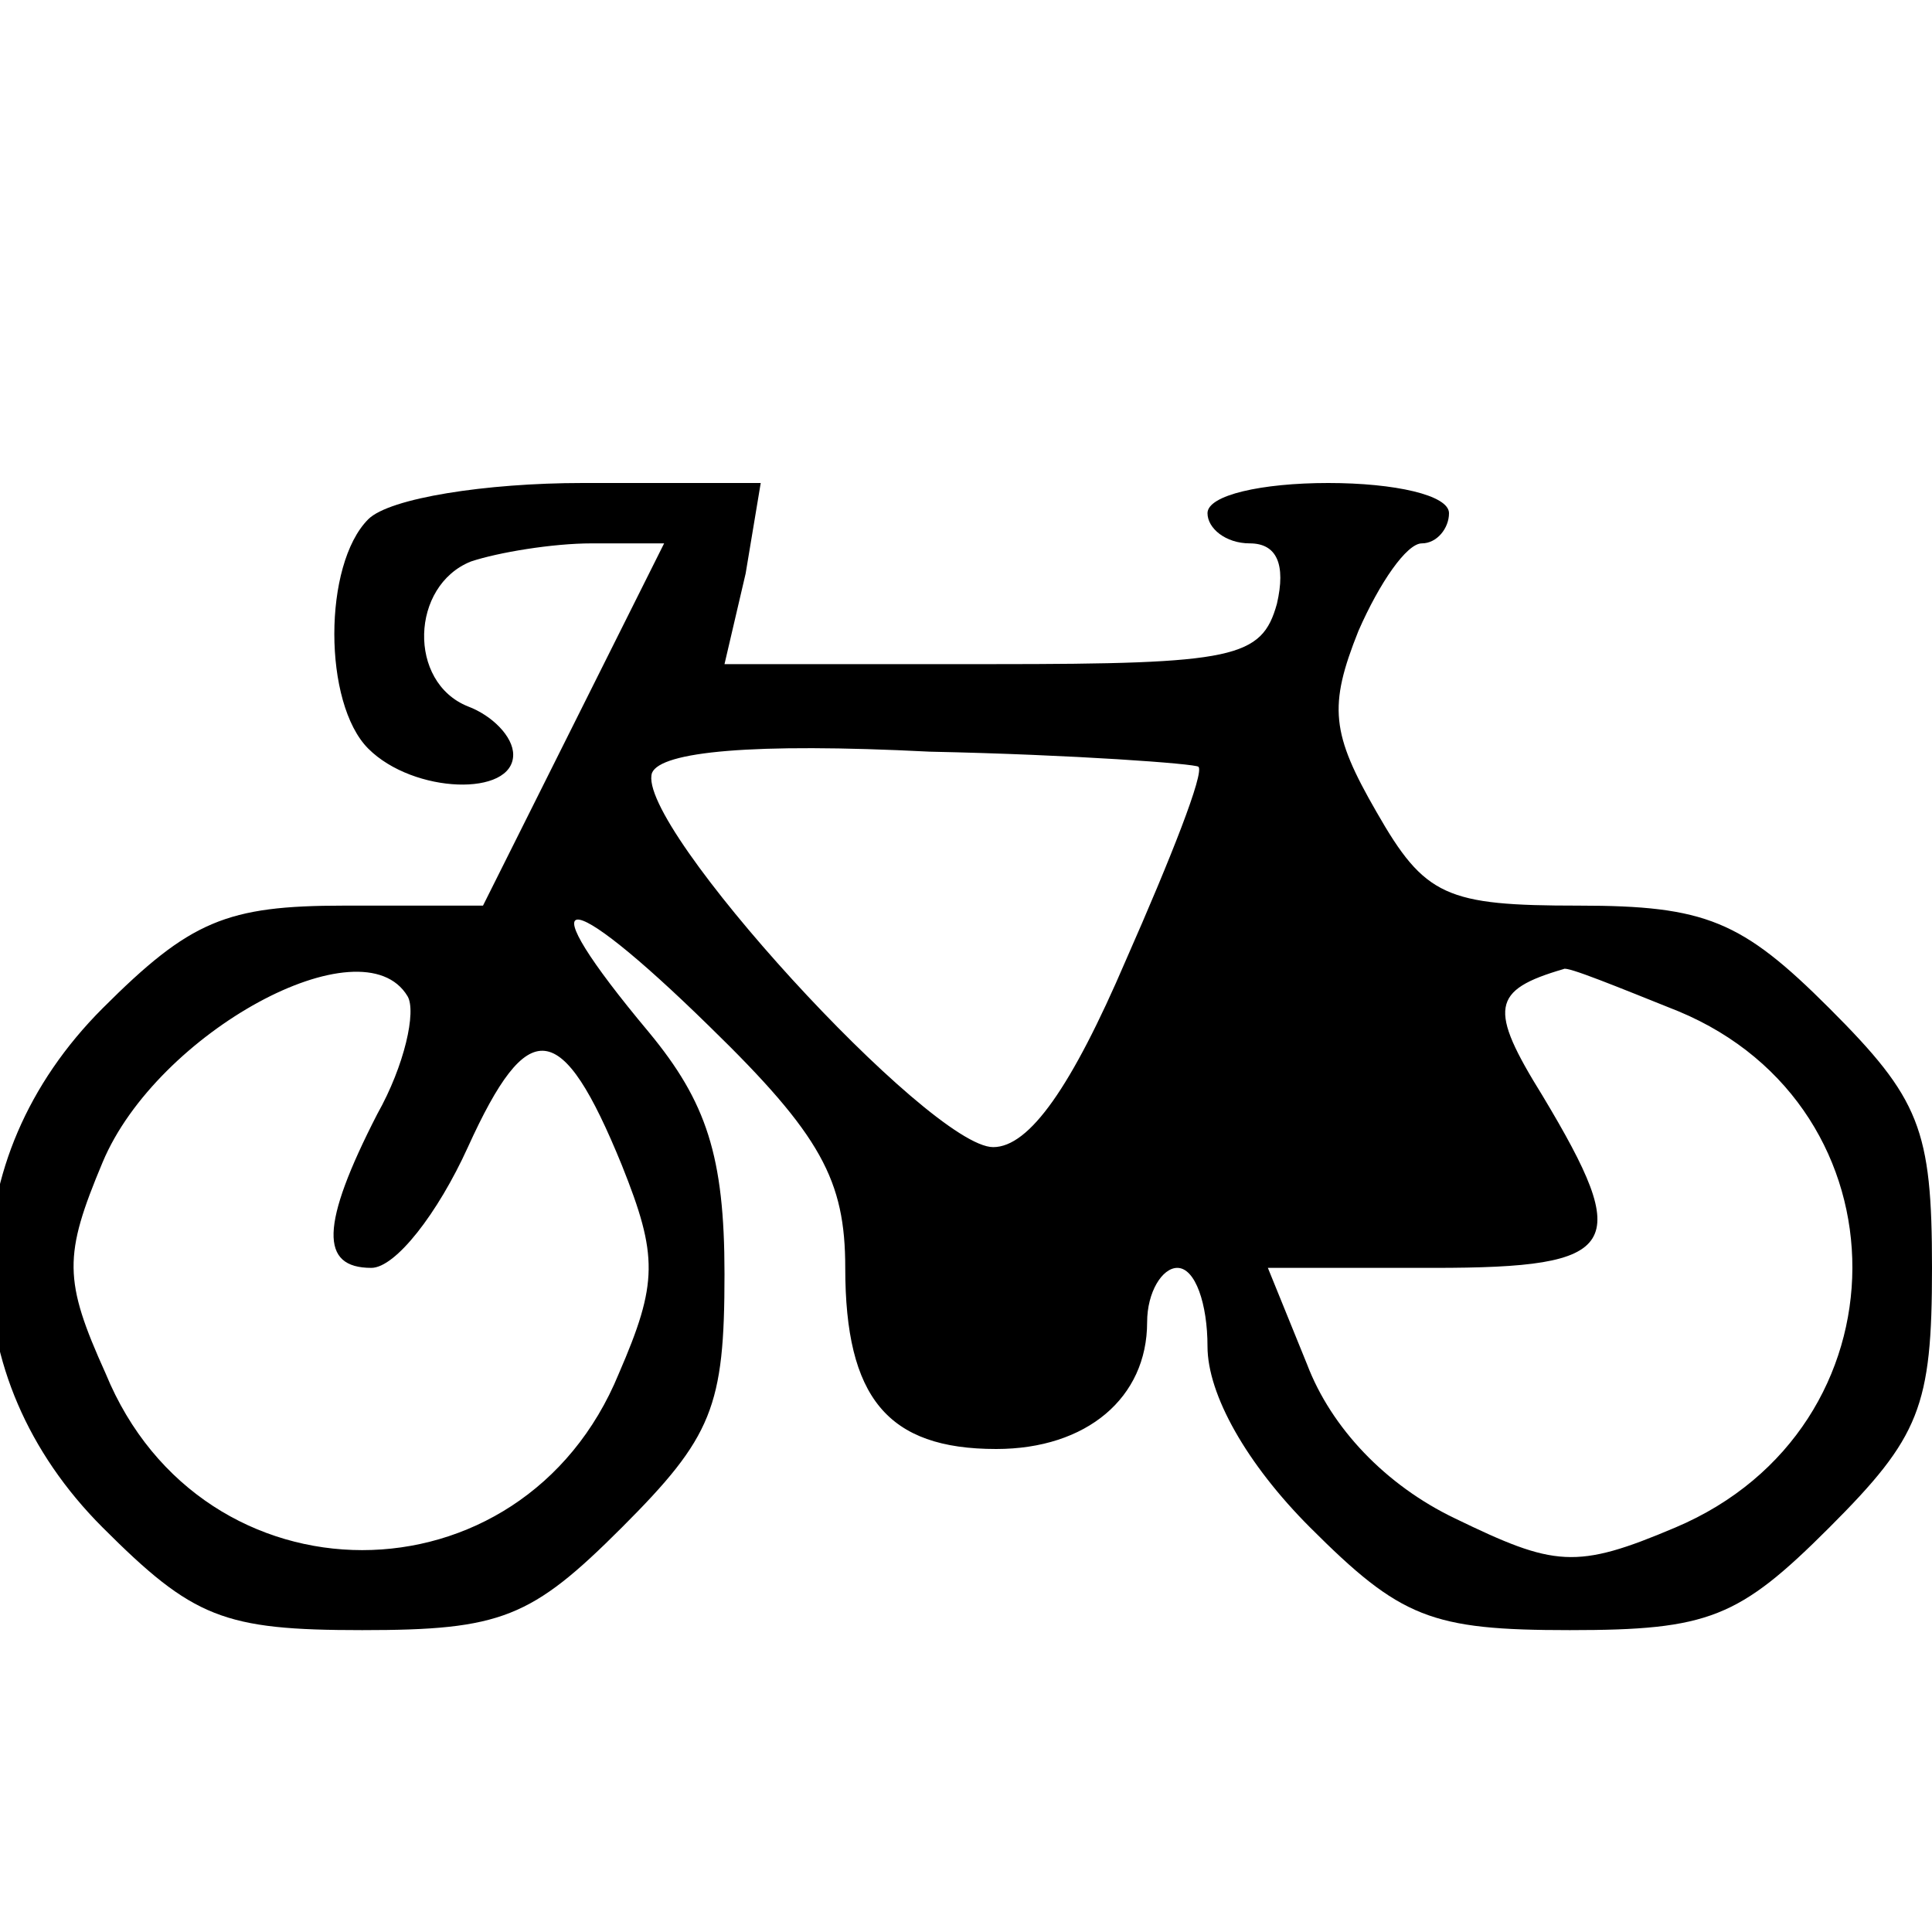 <?xml version="1.0" standalone="no"?>
<!DOCTYPE svg PUBLIC "-//W3C//DTD SVG 20010904//EN"
 "http://www.w3.org/TR/2001/REC-SVG-20010904/DTD/svg10.dtd">
<svg version="1.0" xmlns="http://www.w3.org/2000/svg"
 width="64pt" height="64pt" viewBox="0 0 64 64"
 preserveAspectRatio="xMidYMid meet">
<g transform="translate(0,64) scale(0.1,-0.1)"
fill="#000000" stroke="none">
<path d="M122 468 c-15 -15 -15 -61 0 -76 15 -15 48 -16 48 -2 0 6 -7 13 -15
16 -20 8 -19 40 1 48 9 3 27 6 40 6 l24 0 -30 -60 -30 -60 -46 0 c-39 0 -51
-5 -80 -34 -50 -50 -50 -122 0 -172 30 -30 40 -34 86 -34 46 0 56 4 86 34 30
30 34 40 34 84 0 39 -6 57 -25 80 -41 49 -29 50 20 2 37 -36 45 -51 45 -80 0
-43 14 -60 50 -60 30 0 50 17 50 42 0 10 5 18 10 18 6 0 10 -12 10 -26 0 -16
13 -39 34 -60 30 -30 40 -34 86 -34 46 0 56 4 86 34 30 30 34 40 34 86 0 46
-4 56 -34 86 -29 29 -41 34 -83 34 -44 0 -51 3 -67 31 -15 26 -16 35 -6 60 7
16 16 29 21 29 5 0 9 5 9 10 0 6 -18 10 -40 10 -22 0 -40 -4 -40 -10 0 -5 6
-10 14 -10 9 0 12 -7 9 -20 -5 -18 -14 -20 -94 -20 l-89 0 7 30 5 30 -59 0
c-32 0 -64 -5 -71 -12z m275 -82 c2 -2 -9 -30 -24 -64 -18 -42 -32 -62 -44
-62 -21 0 -119 107 -113 124 3 7 33 10 92 7 48 -1 88 -4 89 -5z m-262 -76 c3
-5 -1 -23 -10 -39 -19 -37 -19 -51 -2 -51 8 0 22 18 32 40 20 44 31 43 51 -6
12 -30 12 -39 -1 -69 -32 -78 -138 -78 -170 0 -14 31 -14 39 -1 70 18 43 86
80 101 55z m421 -5 c77 -32 77 -138 -1 -171 -33 -14 -40 -13 -73 3 -23 11 -41
30 -49 51 l-13 32 55 0 c62 0 66 7 36 57 -18 29 -17 35 7 42 1 1 18 -6 38 -14z"/>
</g>
</svg>
